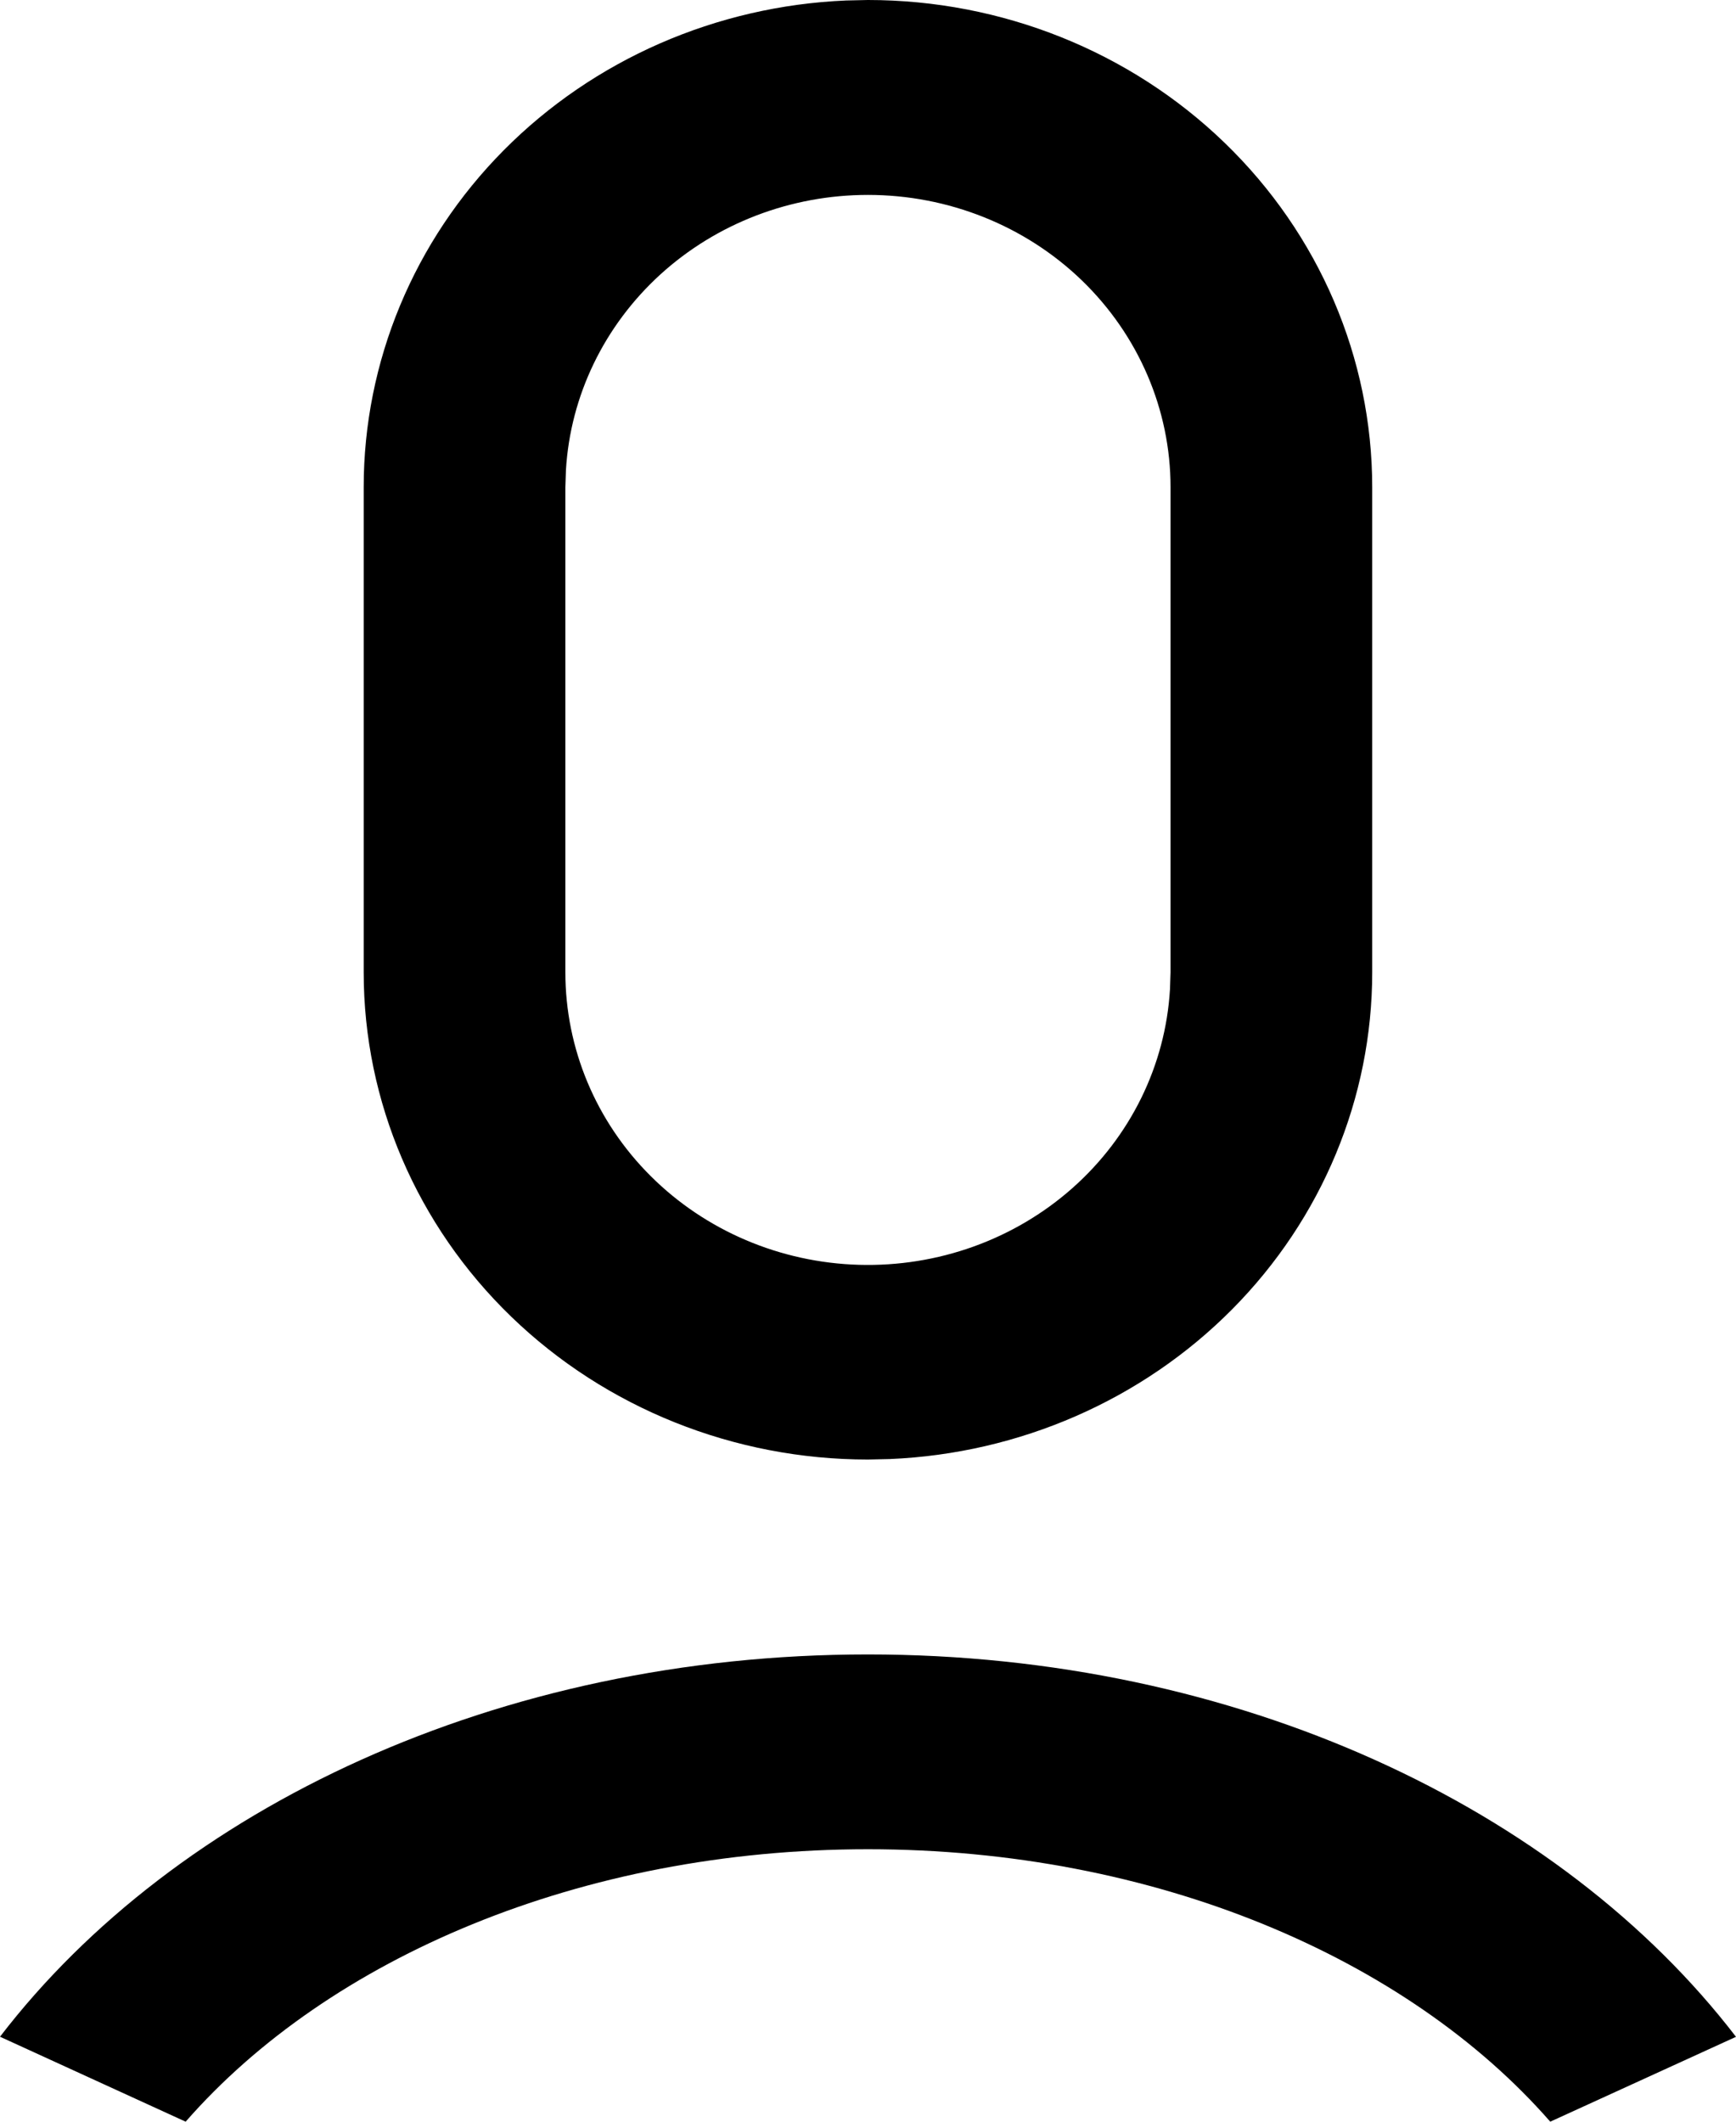 <svg width="18" height="22" viewBox="0 0 18 22" xmlns="http://www.w3.org/2000/svg">
	<path d="M8.999 17.155C12.829 17.155 16.178 18.746 18 21.12L16.074 22C14.591 20.303 11.977 19.175 8.999 19.175C6.022 19.175 3.408 20.303 1.925 22L0 21.119C1.822 18.745 5.17 17.155 8.999 17.155ZM8.999 0C10.386 0 11.716 0.532 12.697 1.48C13.677 2.427 14.228 3.712 14.228 5.052V10.082C14.228 11.384 13.708 12.636 12.776 13.576C11.844 14.516 10.572 15.072 9.226 15.129L8.999 15.134C7.613 15.134 6.283 14.602 5.302 13.654C4.322 12.707 3.771 11.422 3.771 10.082V5.052C3.771 3.75 4.291 2.498 5.223 1.558C6.155 0.618 7.426 0.062 8.773 0.005L8.999 0ZM8.999 2.021C8.199 2.021 7.429 2.316 6.847 2.846C6.265 3.377 5.914 4.102 5.868 4.874L5.862 5.052V10.082C5.862 10.871 6.179 11.63 6.748 12.196C7.316 12.762 8.091 13.092 8.907 13.115C9.724 13.138 10.517 12.853 11.119 12.32C11.721 11.787 12.084 11.048 12.131 10.26L12.137 10.082V5.052C12.137 4.248 11.806 3.477 11.218 2.908C10.63 2.34 9.832 2.021 8.999 2.021Z" />
</svg>
